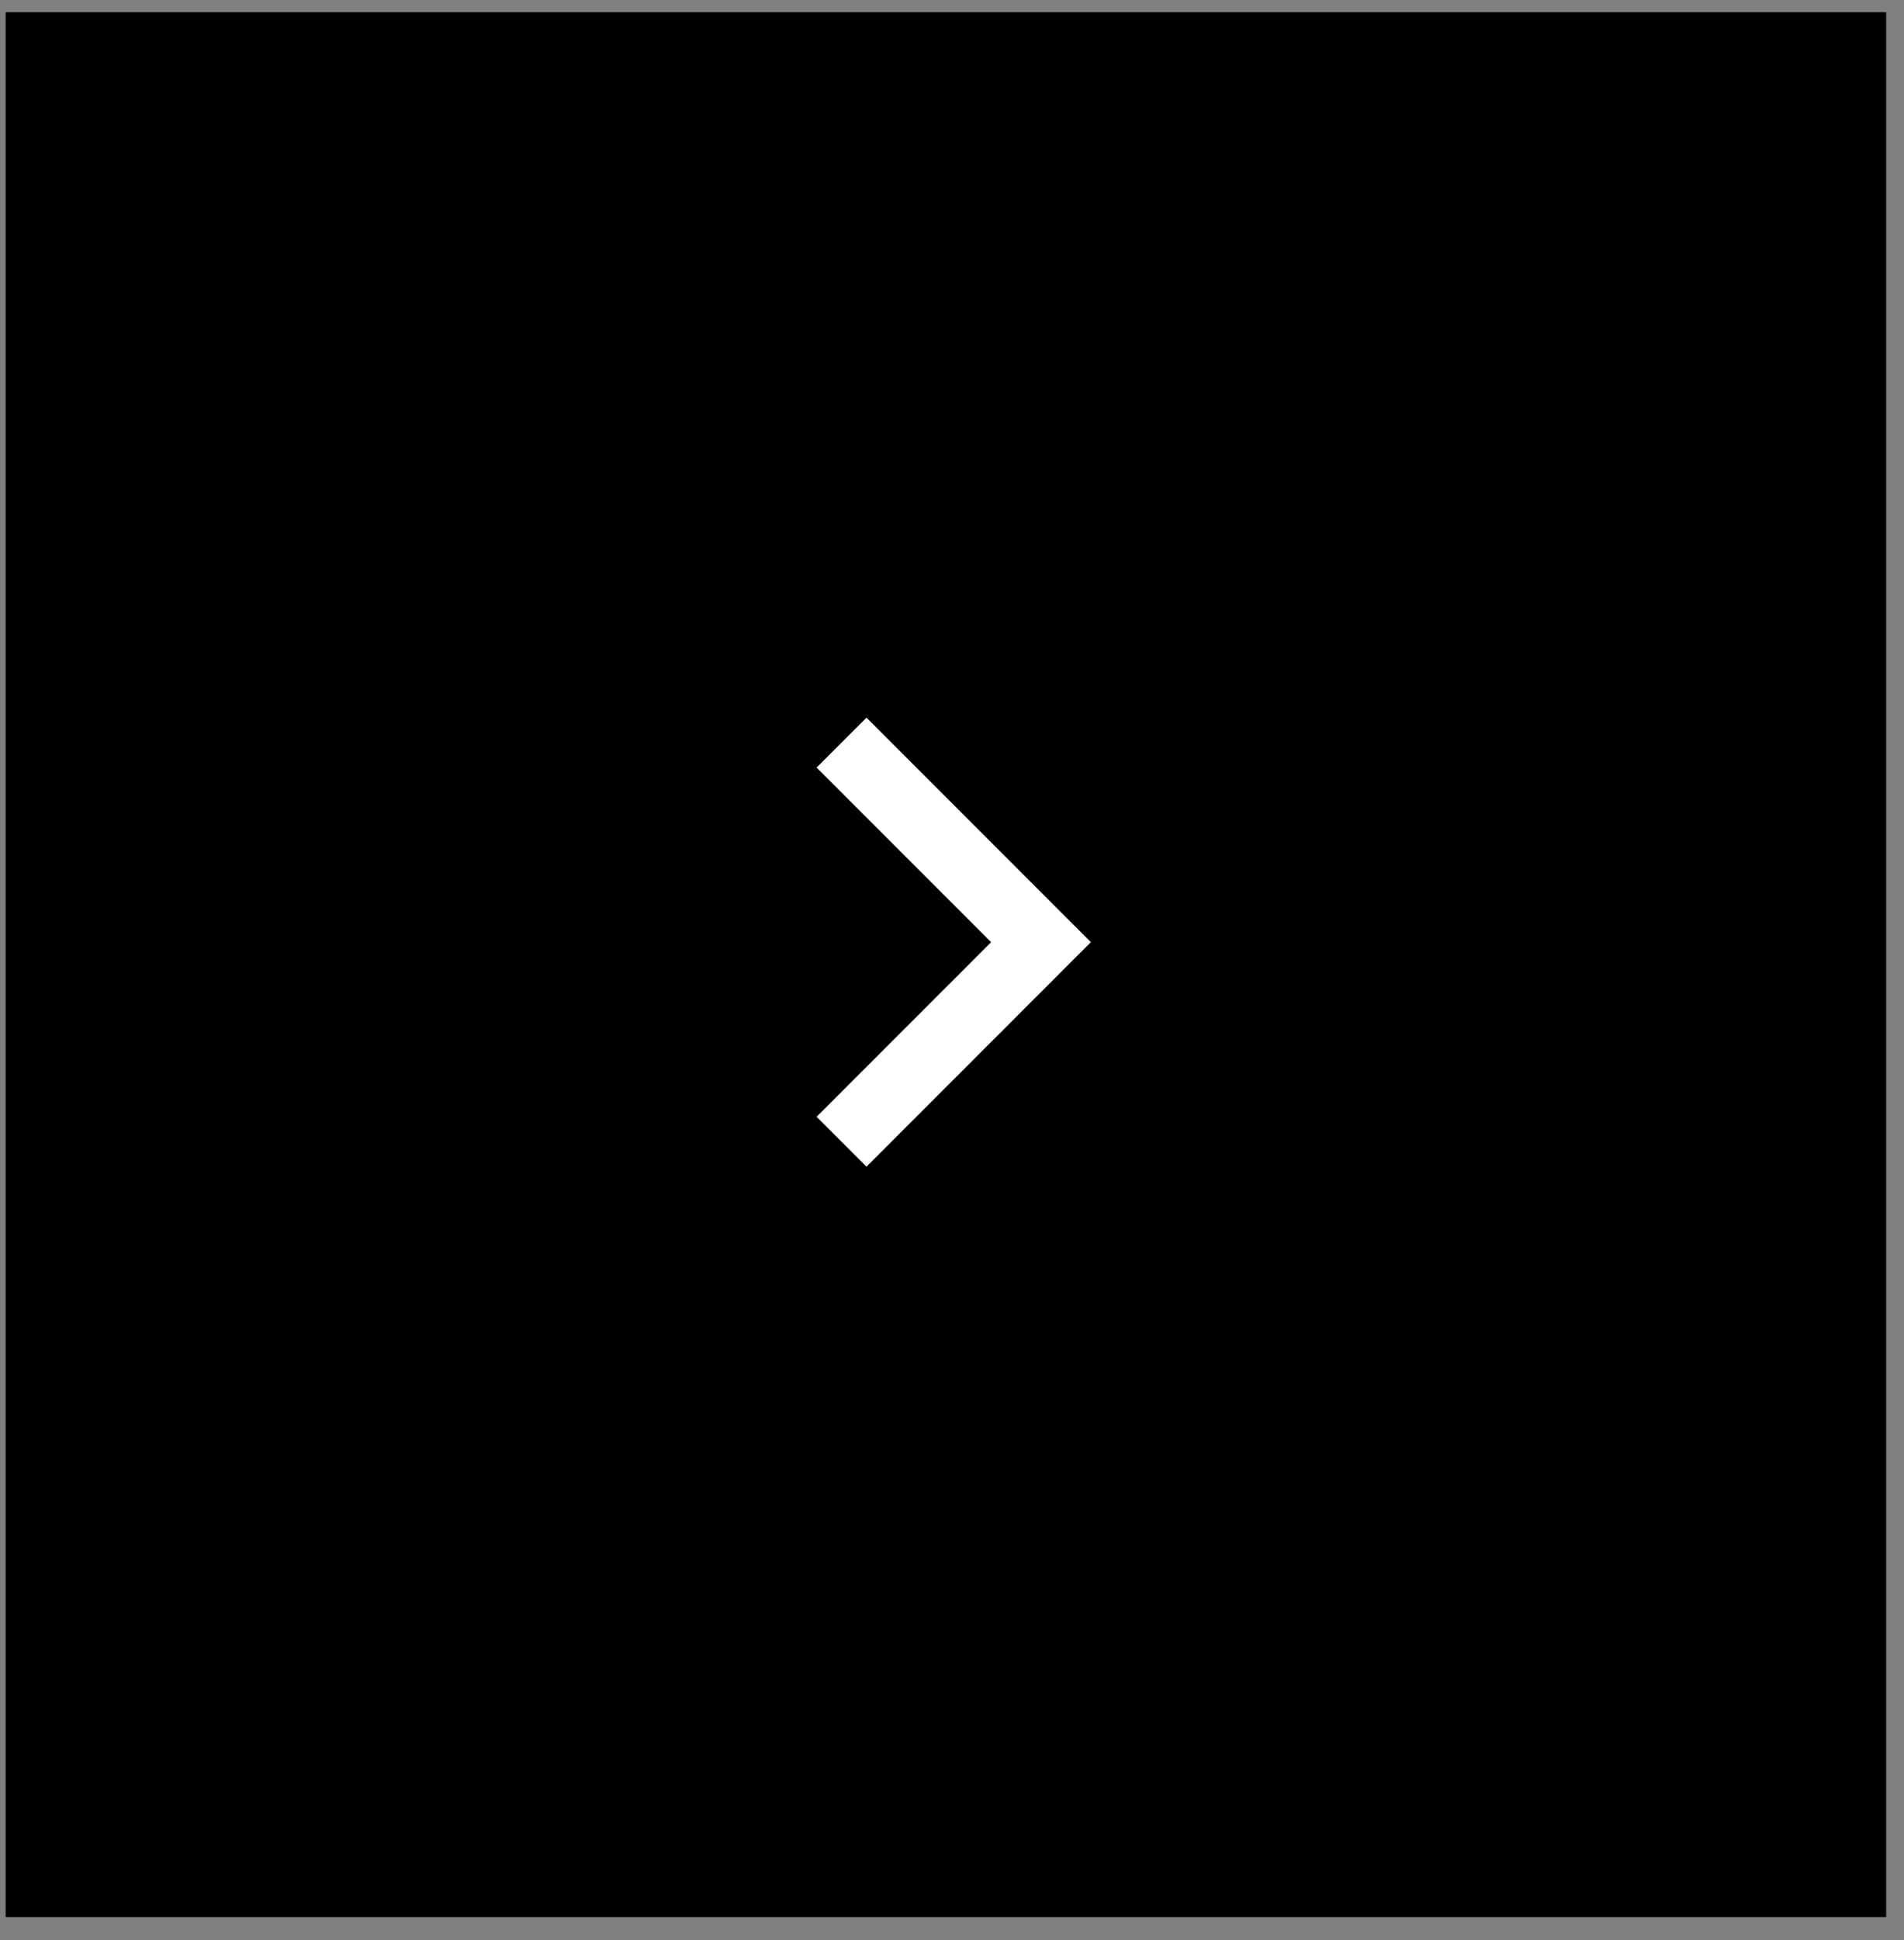 <svg width="54" height="55" viewBox="0 0 54 55" fill="none" xmlns="http://www.w3.org/2000/svg">
<rect x="0" y="0" width="54" height="55" fill="#808080" stroke="none"/>
<g clip-path="url(#clip0_1_841)">
<path d="M0.161 0.344H53.494V54.344H0.161V0.344Z" fill="black"/>
<g clip-path="url(#clip1_1_841)">
<path d="M28.11 26.708L23.16 21.758L24.575 20.344L30.939 26.708L24.575 33.072L23.16 31.658L28.11 26.708Z" fill="white"/>
</g>
</g>
<defs>
<clipPath id="clip0_1_841">
<rect width="53.333" height="54" fill="white" transform="translate(0.161 0.344)"/>
</clipPath>
<clipPath id="clip1_1_841">
<rect width="8" height="13" fill="white" transform="translate(23.16 20.344)"/>
</clipPath>
</defs>
</svg>
